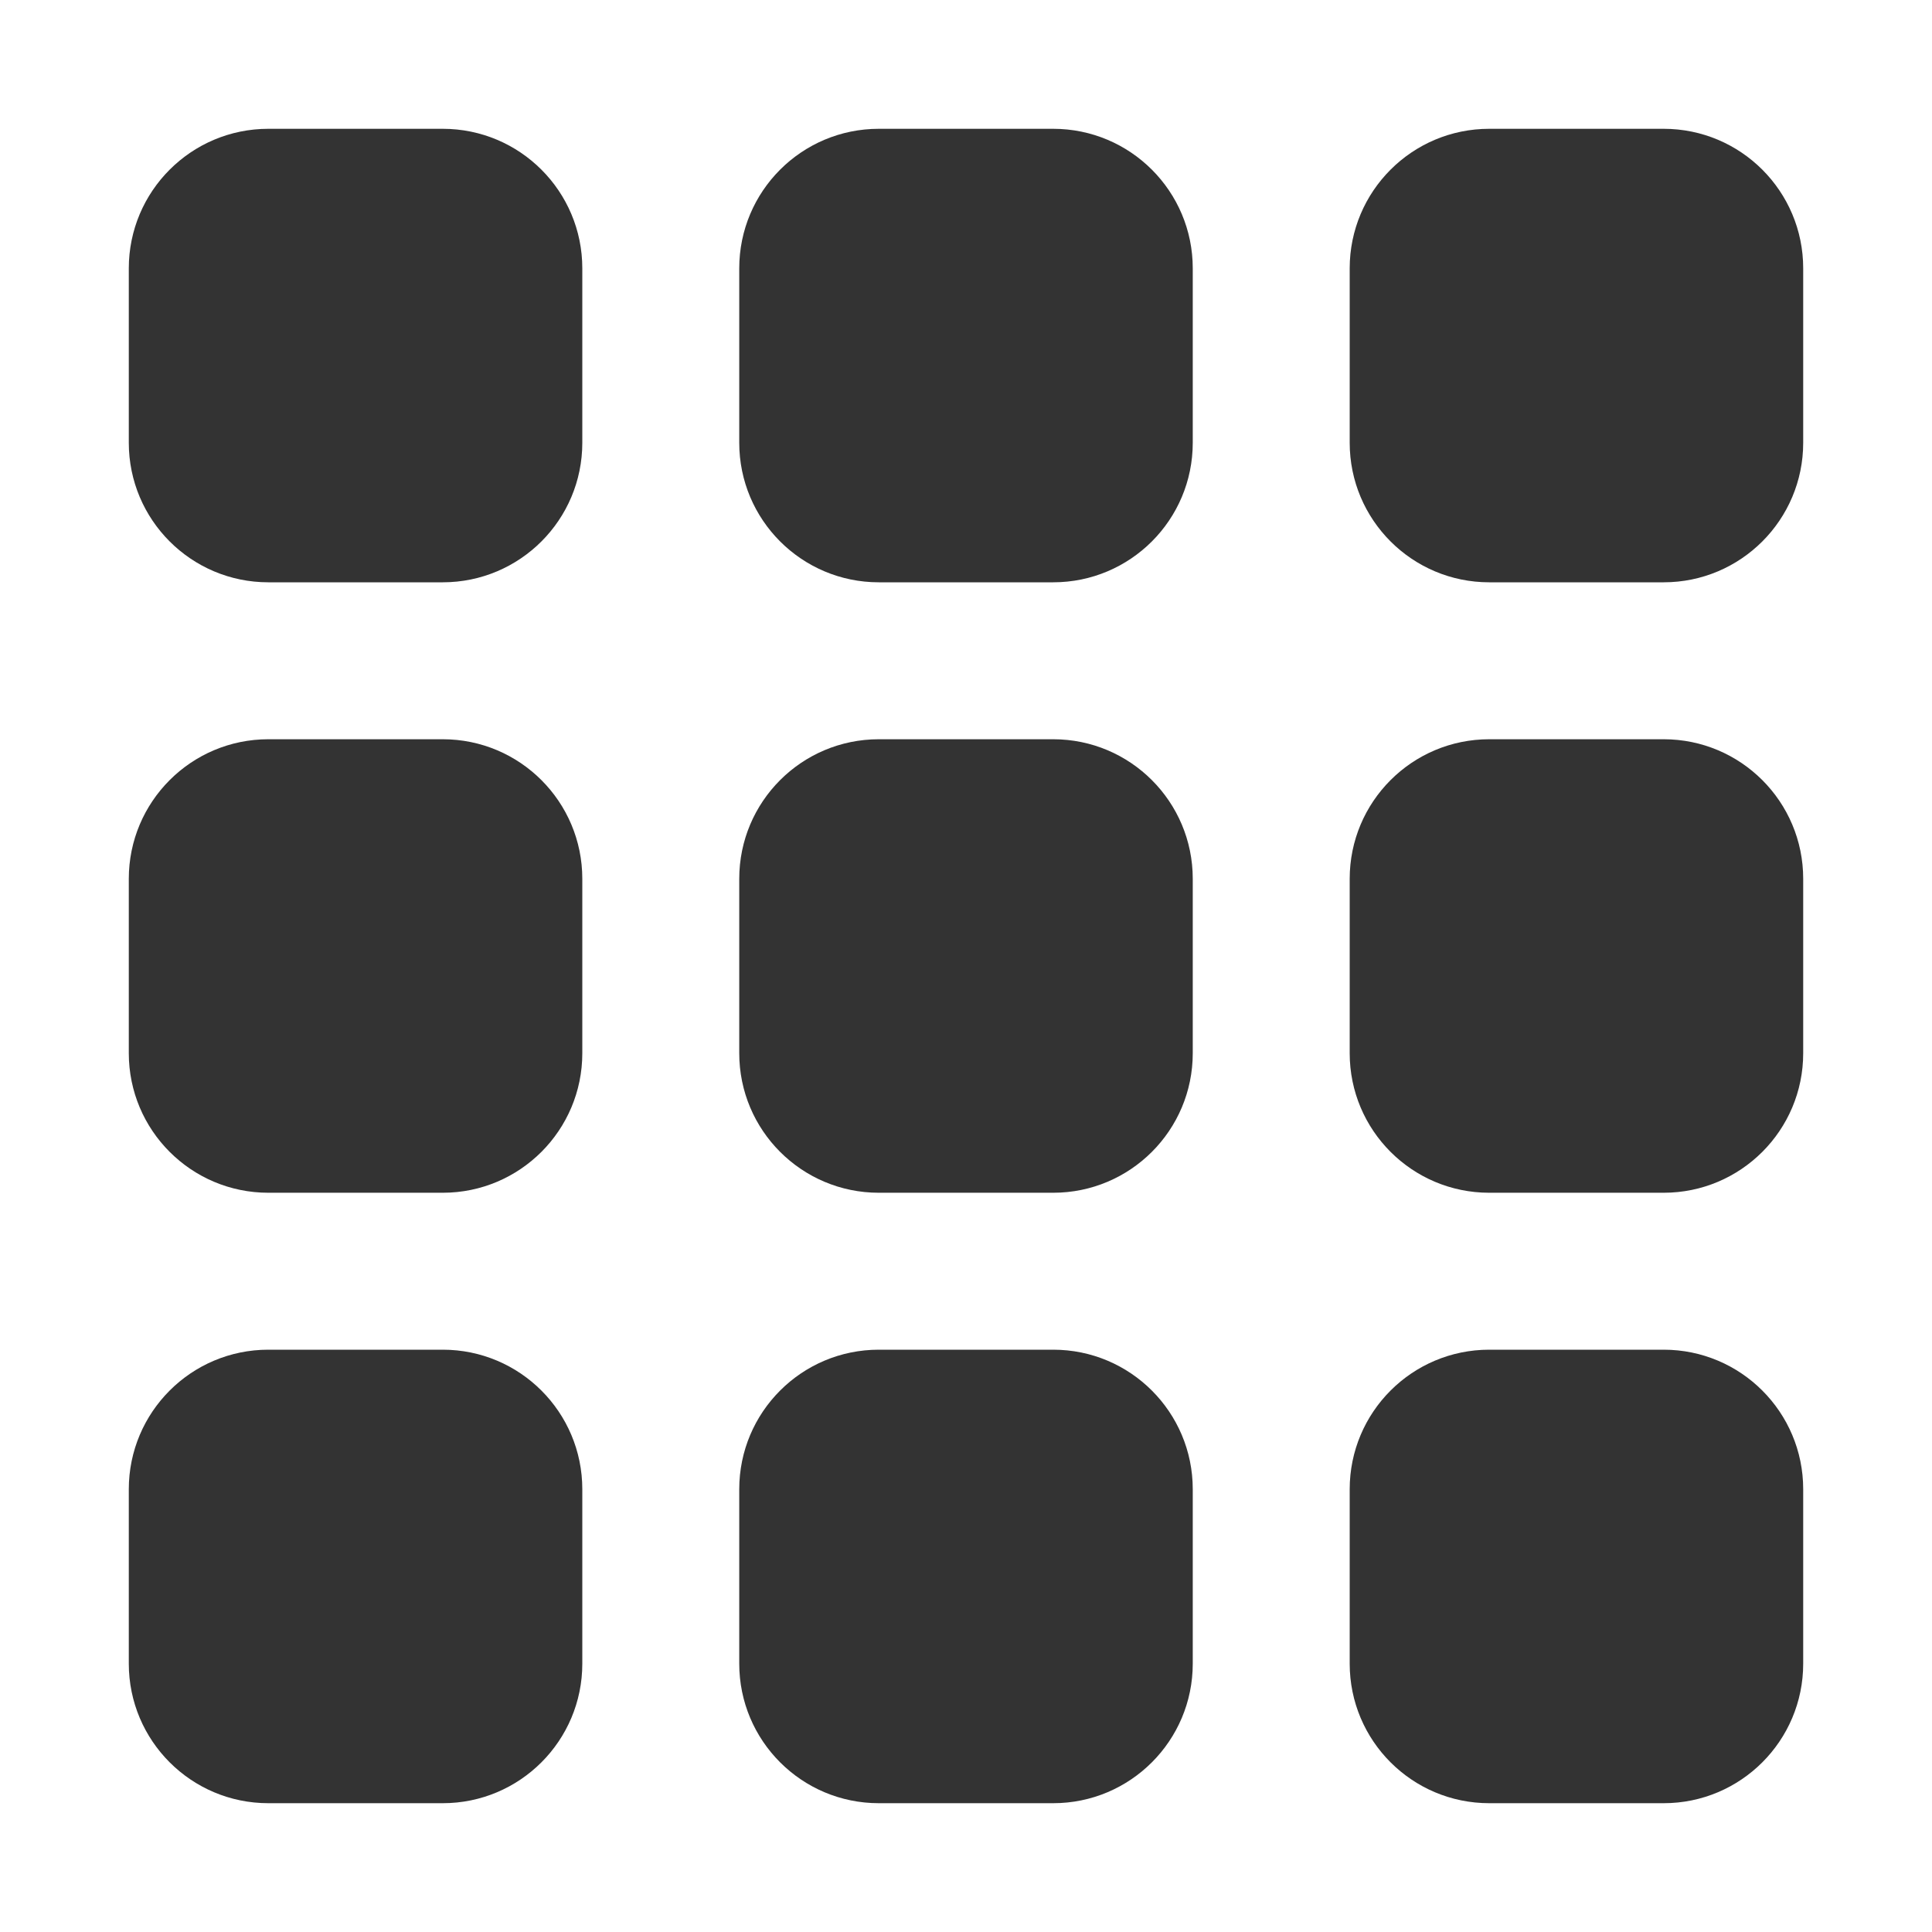 <svg width="30" height="30" viewBox="0 0 30 30" fill="none" xmlns="http://www.w3.org/2000/svg">
<path d="M4.167 20.958H6.875C8.072 20.958 9.042 21.928 9.042 23.125V25.833C9.042 27.03 8.072 28 6.875 28H4.167C2.97 28 2 27.03 2 25.833V23.125C2 21.928 2.97 20.958 4.167 20.958Z" fill="#333333"/>
<path d="M23.125 20.958H25.833C27.03 20.958 28 21.928 28 23.125V25.833C28 27.03 27.03 28 25.833 28H23.125C21.928 28 20.958 27.03 20.958 25.833V23.125C20.958 21.928 21.928 20.958 23.125 20.958Z" fill="#333333"/>
<path d="M4.167 11.479H6.875C8.072 11.479 9.042 12.449 9.042 13.646V16.354C9.042 17.551 8.072 18.521 6.875 18.521H4.167C2.97 18.521 2 17.551 2 16.354V13.646C2 12.449 2.97 11.479 4.167 11.479Z" fill="#333333"/>
<path d="M23.125 11.479H25.833C27.03 11.479 28 12.449 28 13.646V16.354C28 17.551 27.03 18.521 25.833 18.521H23.125C21.928 18.521 20.958 17.551 20.958 16.354V13.646C20.958 12.449 21.928 11.479 23.125 11.479Z" fill="#333333"/>
<path d="M4.167 2H6.875C8.072 2 9.042 2.97 9.042 4.167V6.875C9.042 8.072 8.072 9.042 6.875 9.042H4.167C2.97 9.042 2 8.072 2 6.875V4.167C2 2.97 2.97 2 4.167 2Z" fill="#333333"/>
<path d="M13.646 20.958H16.354C17.551 20.958 18.521 21.928 18.521 23.125V25.833C18.521 27.03 17.551 28 16.354 28H13.646C12.449 28 11.479 27.03 11.479 25.833V23.125C11.479 21.928 12.449 20.958 13.646 20.958Z" fill="#333333"/>
<path d="M13.646 11.479H16.354C17.551 11.479 18.521 12.449 18.521 13.646V16.354C18.521 17.551 17.551 18.521 16.354 18.521H13.646C12.449 18.521 11.479 17.551 11.479 16.354V13.646C11.479 12.449 12.449 11.479 13.646 11.479Z" fill="#333333"/>
<path d="M13.646 2H16.354C17.551 2 18.521 2.97 18.521 4.167V6.875C18.521 8.072 17.551 9.042 16.354 9.042H13.646C12.449 9.042 11.479 8.072 11.479 6.875V4.167C11.479 2.97 12.449 2 13.646 2Z" fill="#333333"/>
<path d="M23.125 2H25.833C27.03 2 28 2.97 28 4.167V6.875C28 8.072 27.03 9.042 25.833 9.042H23.125C21.928 9.042 20.958 8.072 20.958 6.875V4.167C20.958 2.97 21.928 2 23.125 2Z" fill="#333333"/>
</svg>
